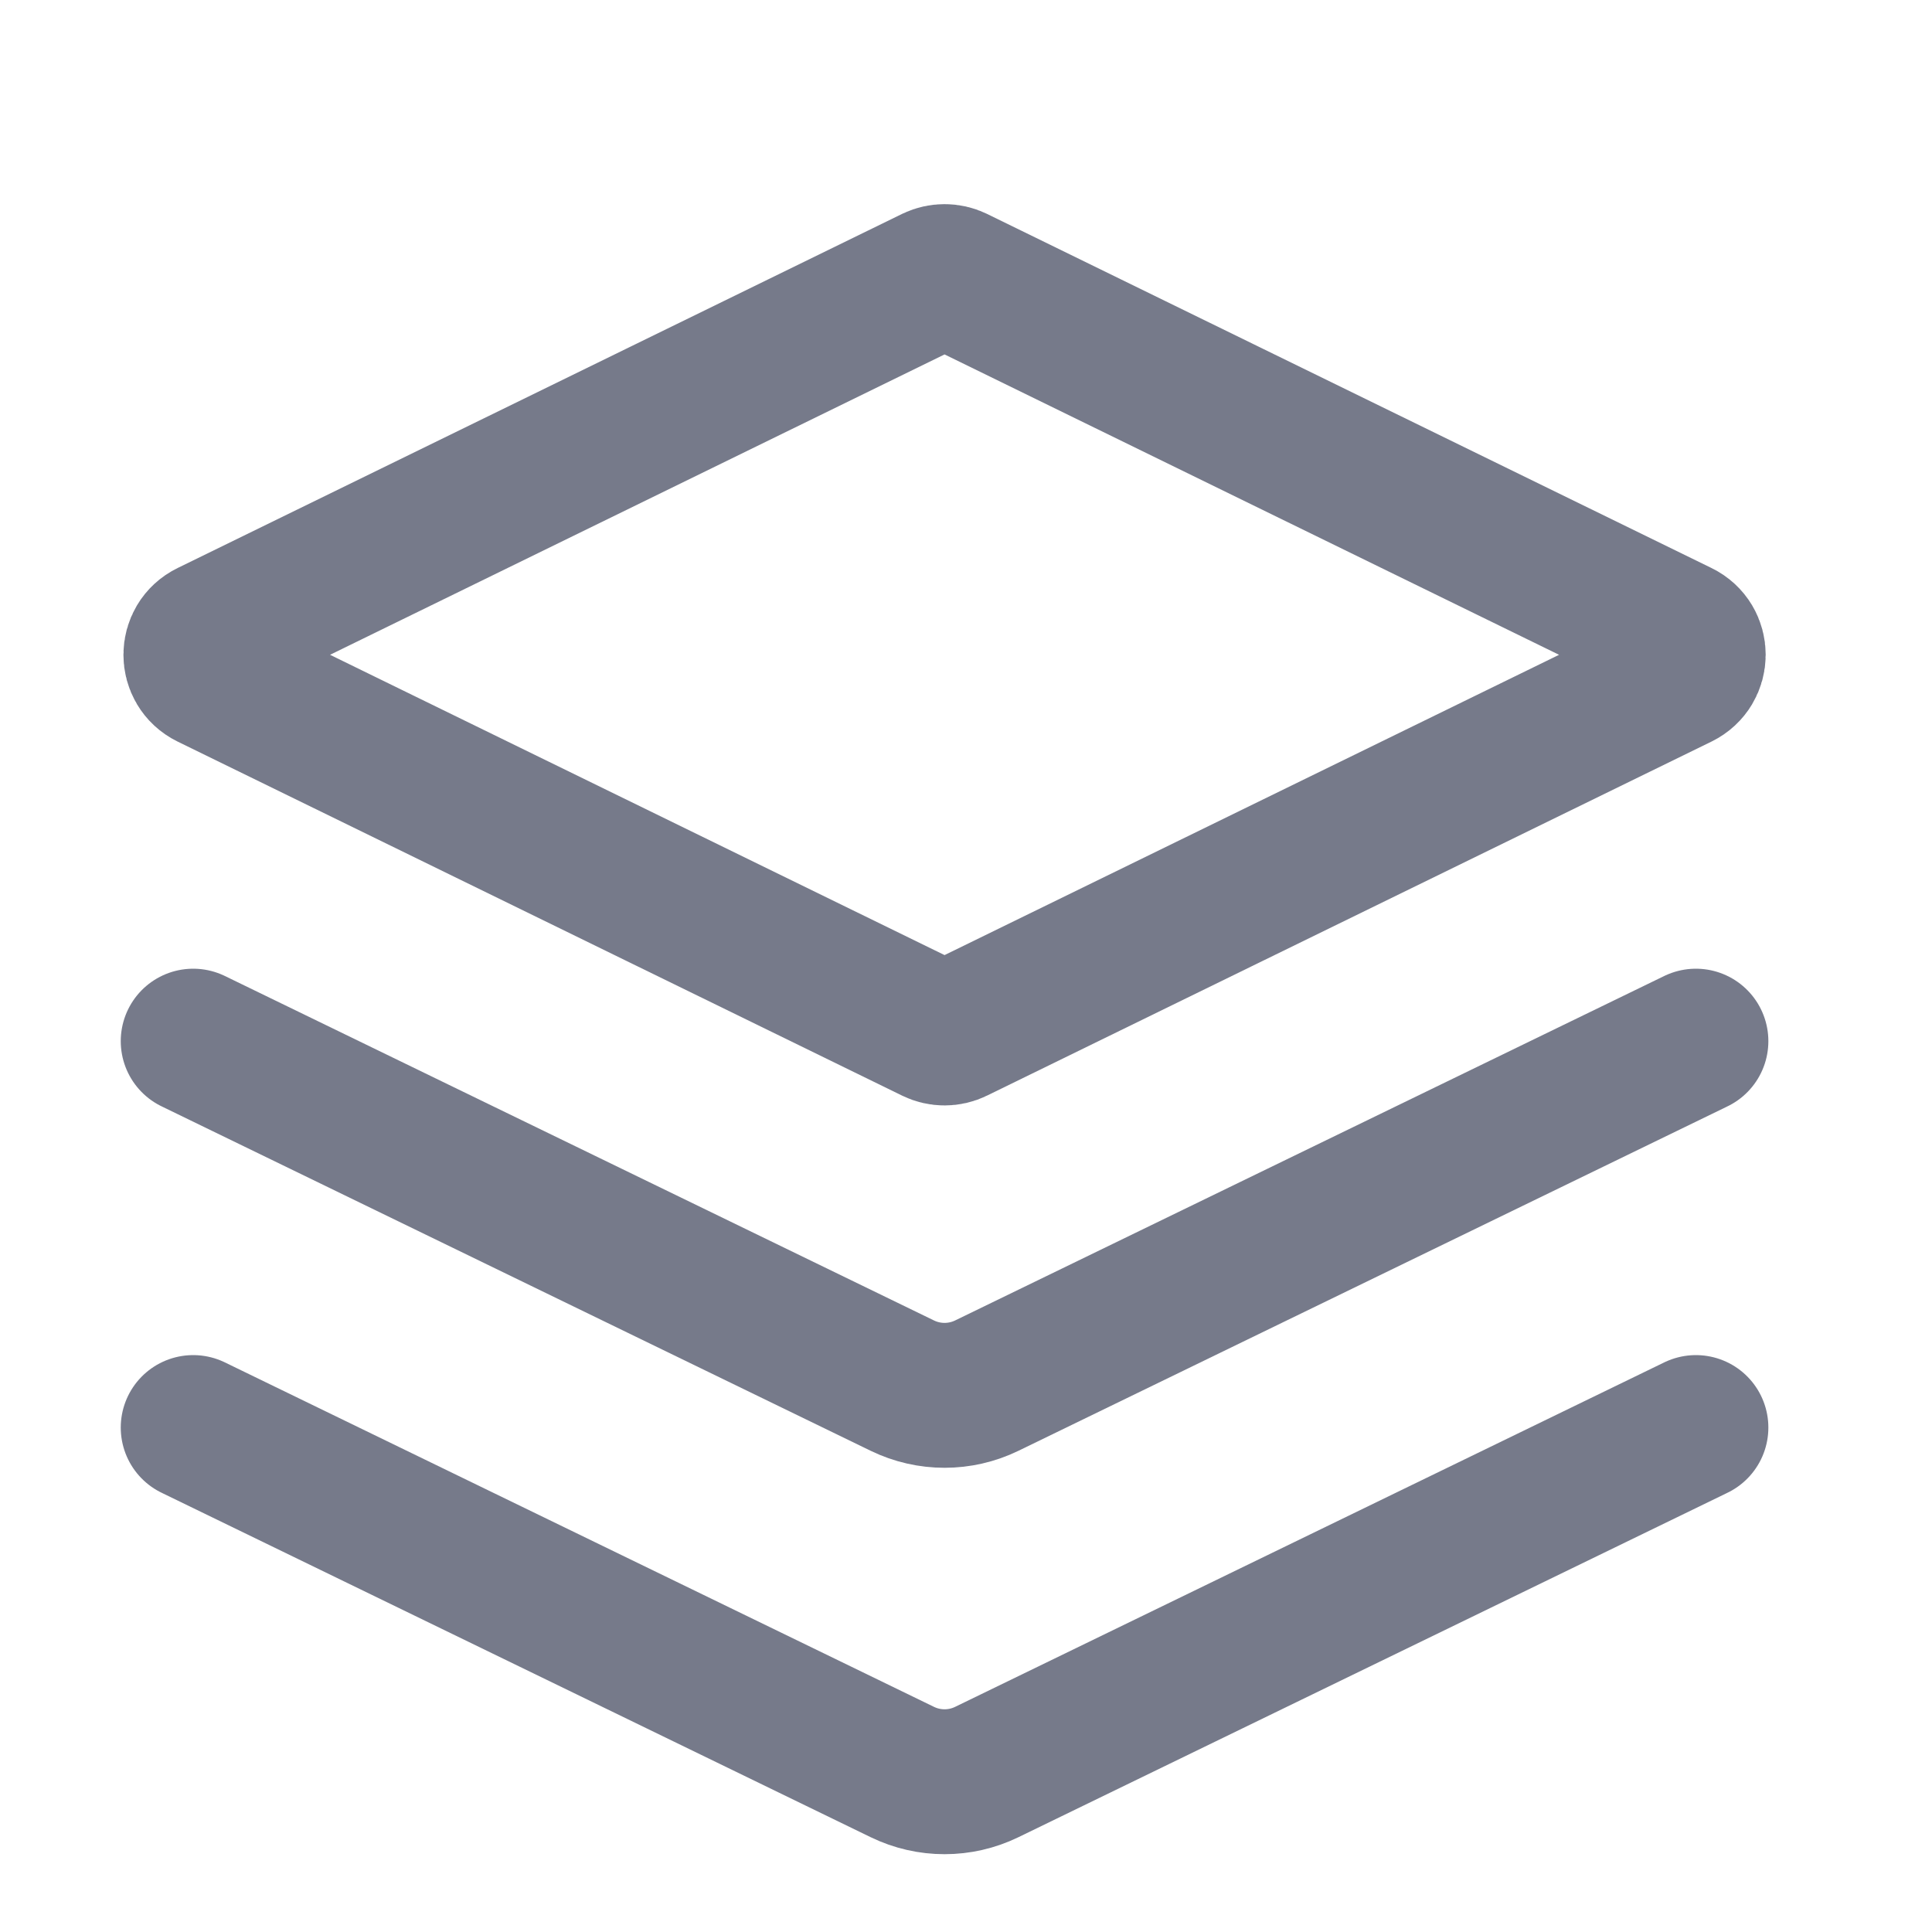 <!-- Copyright 2000-2021 JetBrains s.r.o. and contributors. Use of this source code is governed by the Apache 2.0 license that can be found in the LICENSE file. -->
<svg width="20" height="20" viewBox="0 0 20 20" fill="none" xmlns="http://www.w3.org/2000/svg">
<path d="M9.888 2.888L17.388 6.554C17.575 6.645 17.575 6.911 17.388 7.003L9.888 10.668C9.819 10.702 9.738 10.702 9.668 10.668L2.168 7.003C1.981 6.911 1.981 6.645 2.168 6.554L9.668 2.888C9.738 2.855 9.819 2.855 9.888 2.888Z" stroke="#767A8A" stroke-width="1.5"/>
<path d="M17.556 10.778L10.215 14.344C9.939 14.478 9.617 14.478 9.341 14.344L2 10.778" stroke="#767A8A" stroke-width="1.5" stroke-linecap="round"/>
<path d="M17.556 14.778L10.215 18.344C9.939 18.478 9.617 18.478 9.341 18.344L2 14.778" stroke="#767A8A" stroke-width="1.5" stroke-linecap="round"/>
</svg>
